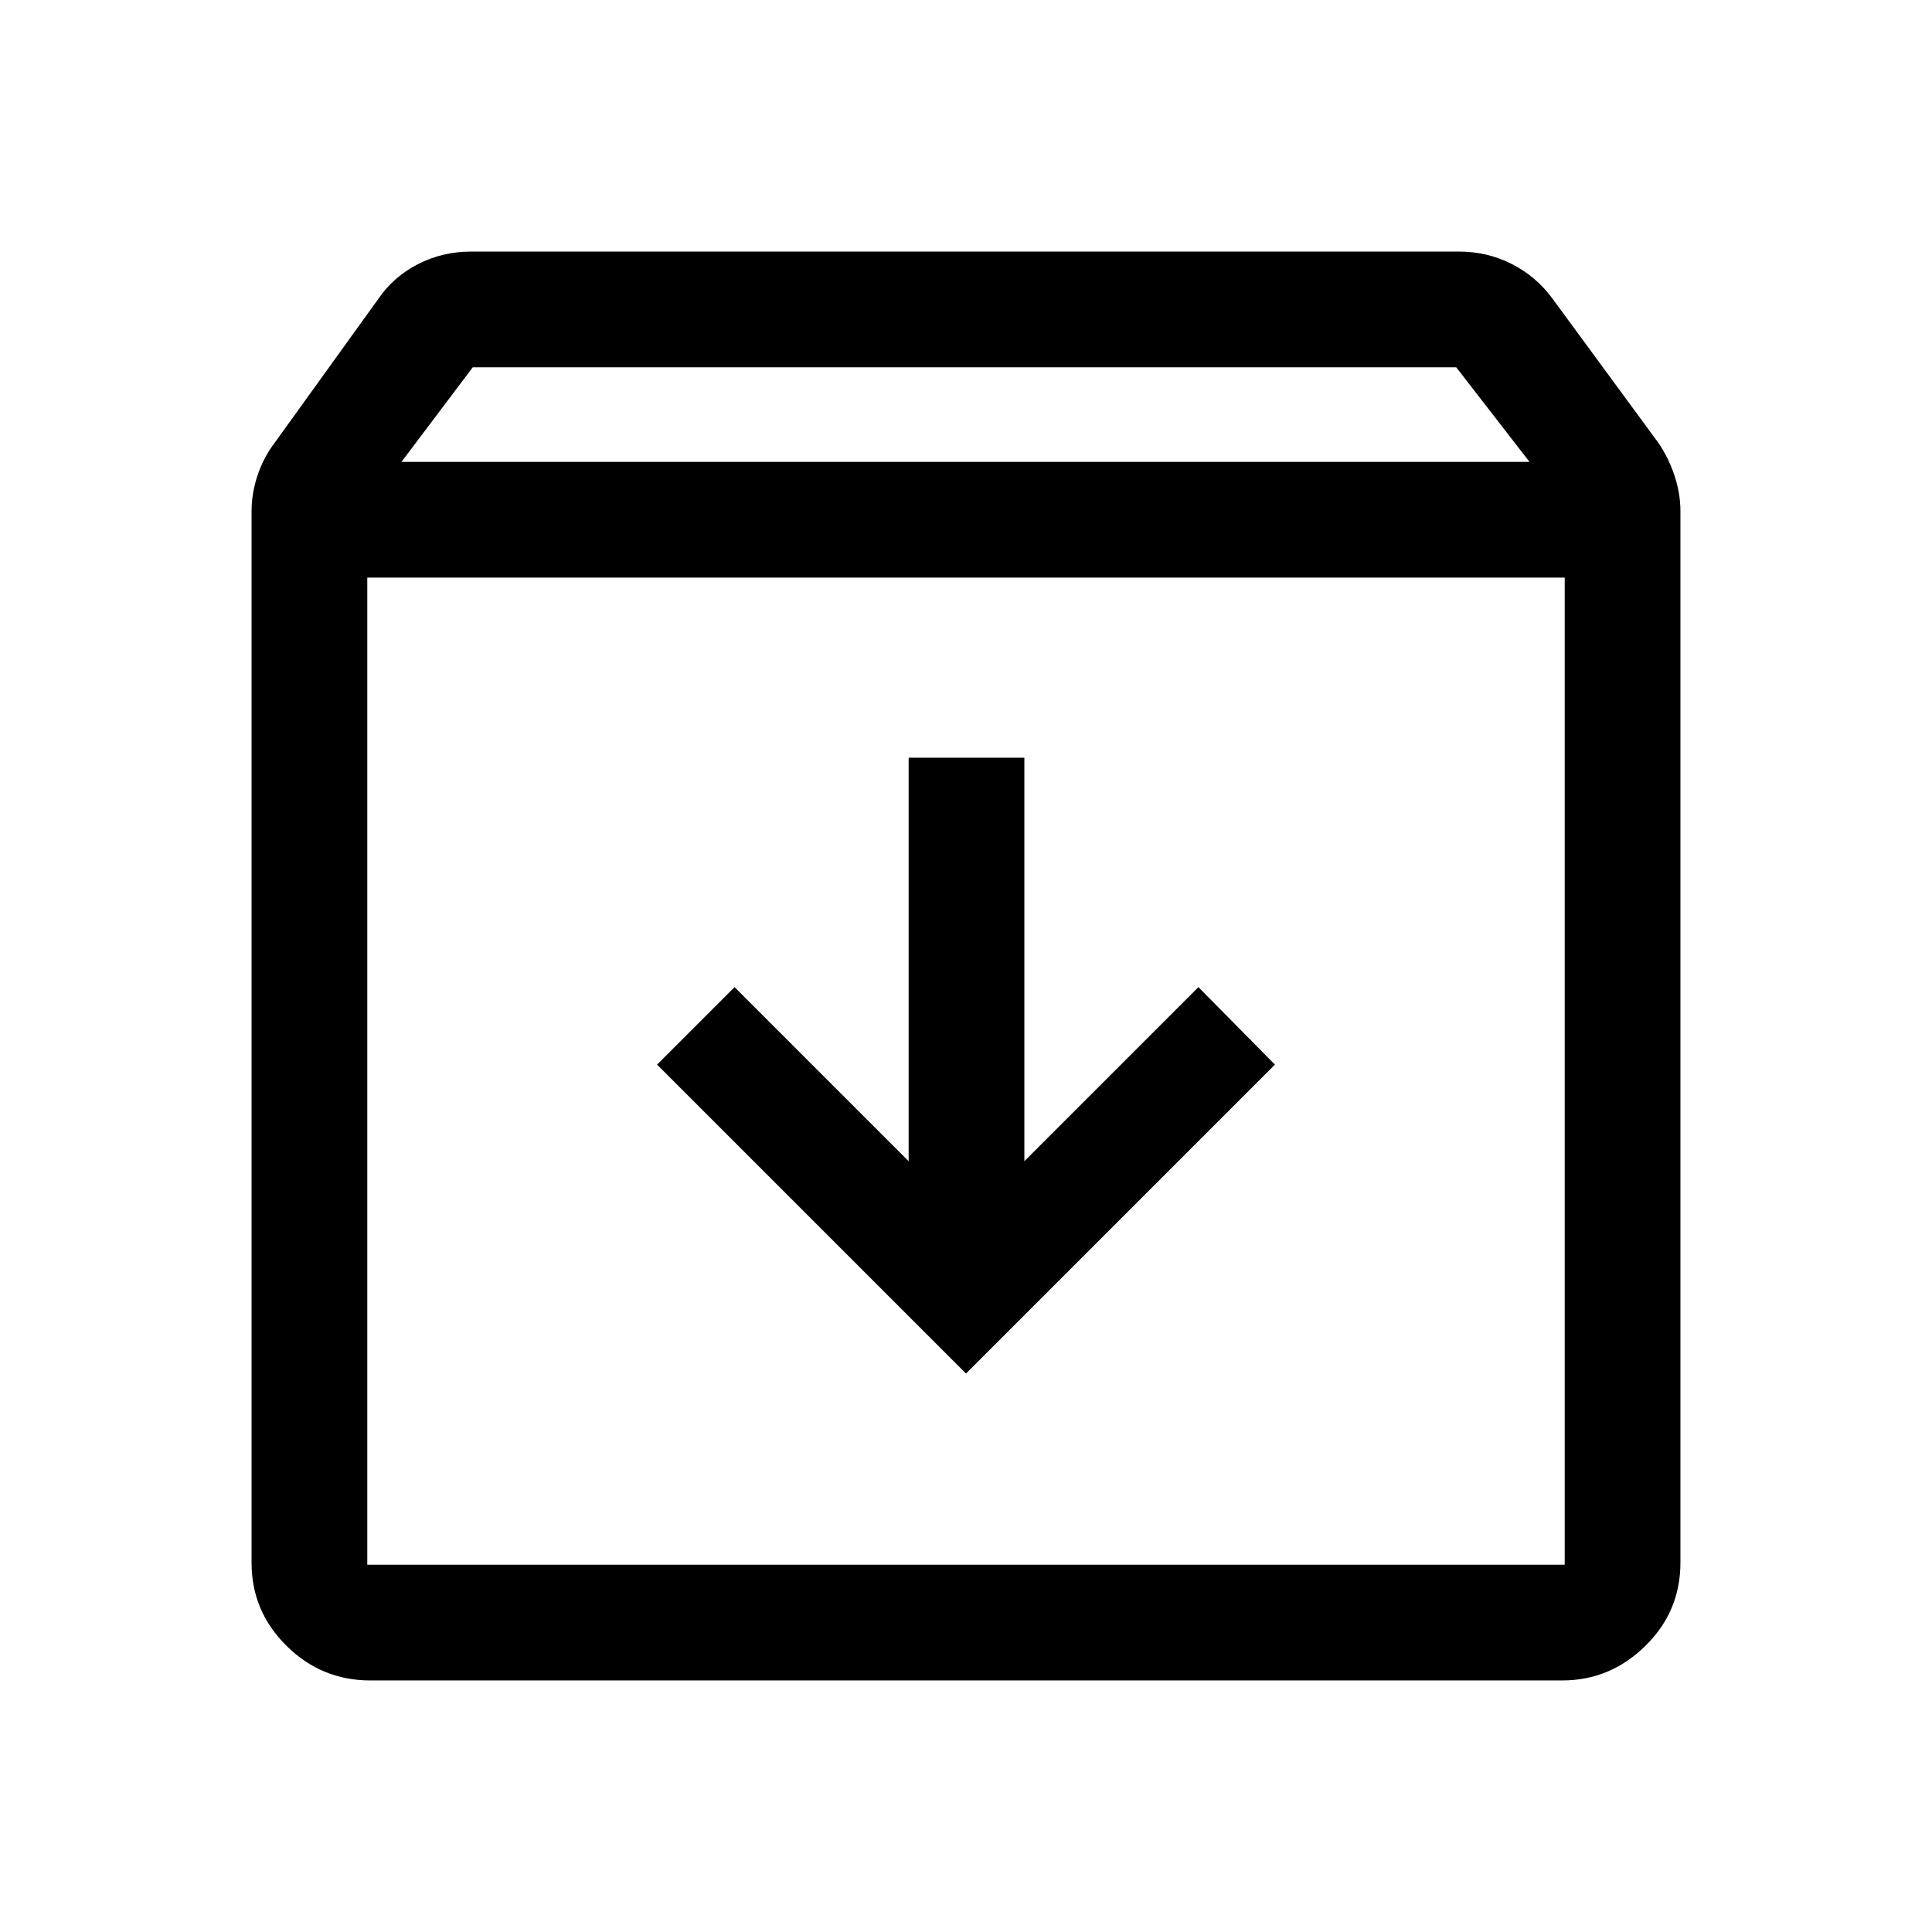 <svg xmlns="http://www.w3.org/2000/svg" height="48" viewBox="0 -960 960 960" width="48"><path d="M480-277.5 633.5-431l-38-38.5L509-383v-200.5h-57.5V-383L365-469.5 326.5-431 480-277.5ZM182.5-673v490.5h595V-673h-595Zm1.5 548q-24.25 0-41.62-17.18Q125-159.37 125-183.5V-706q0-8.93 3-17.87 3-8.93 8.5-16.13l51.5-71.5q7.5-11 19.68-17.25 12.17-6.25 26.49-6.25h490.66q14.32 0 26.49 6.25 12.18 6.25 20.18 17.25L824-740q5 7.26 8 16.18 3 8.91 3 17.82v522.43q0 24.32-17.46 41.44Q800.07-125 776.25-125H184Zm15.5-605.5H760l-36.41-47H234.91l-35.41 47ZM480-428Z"/></svg>